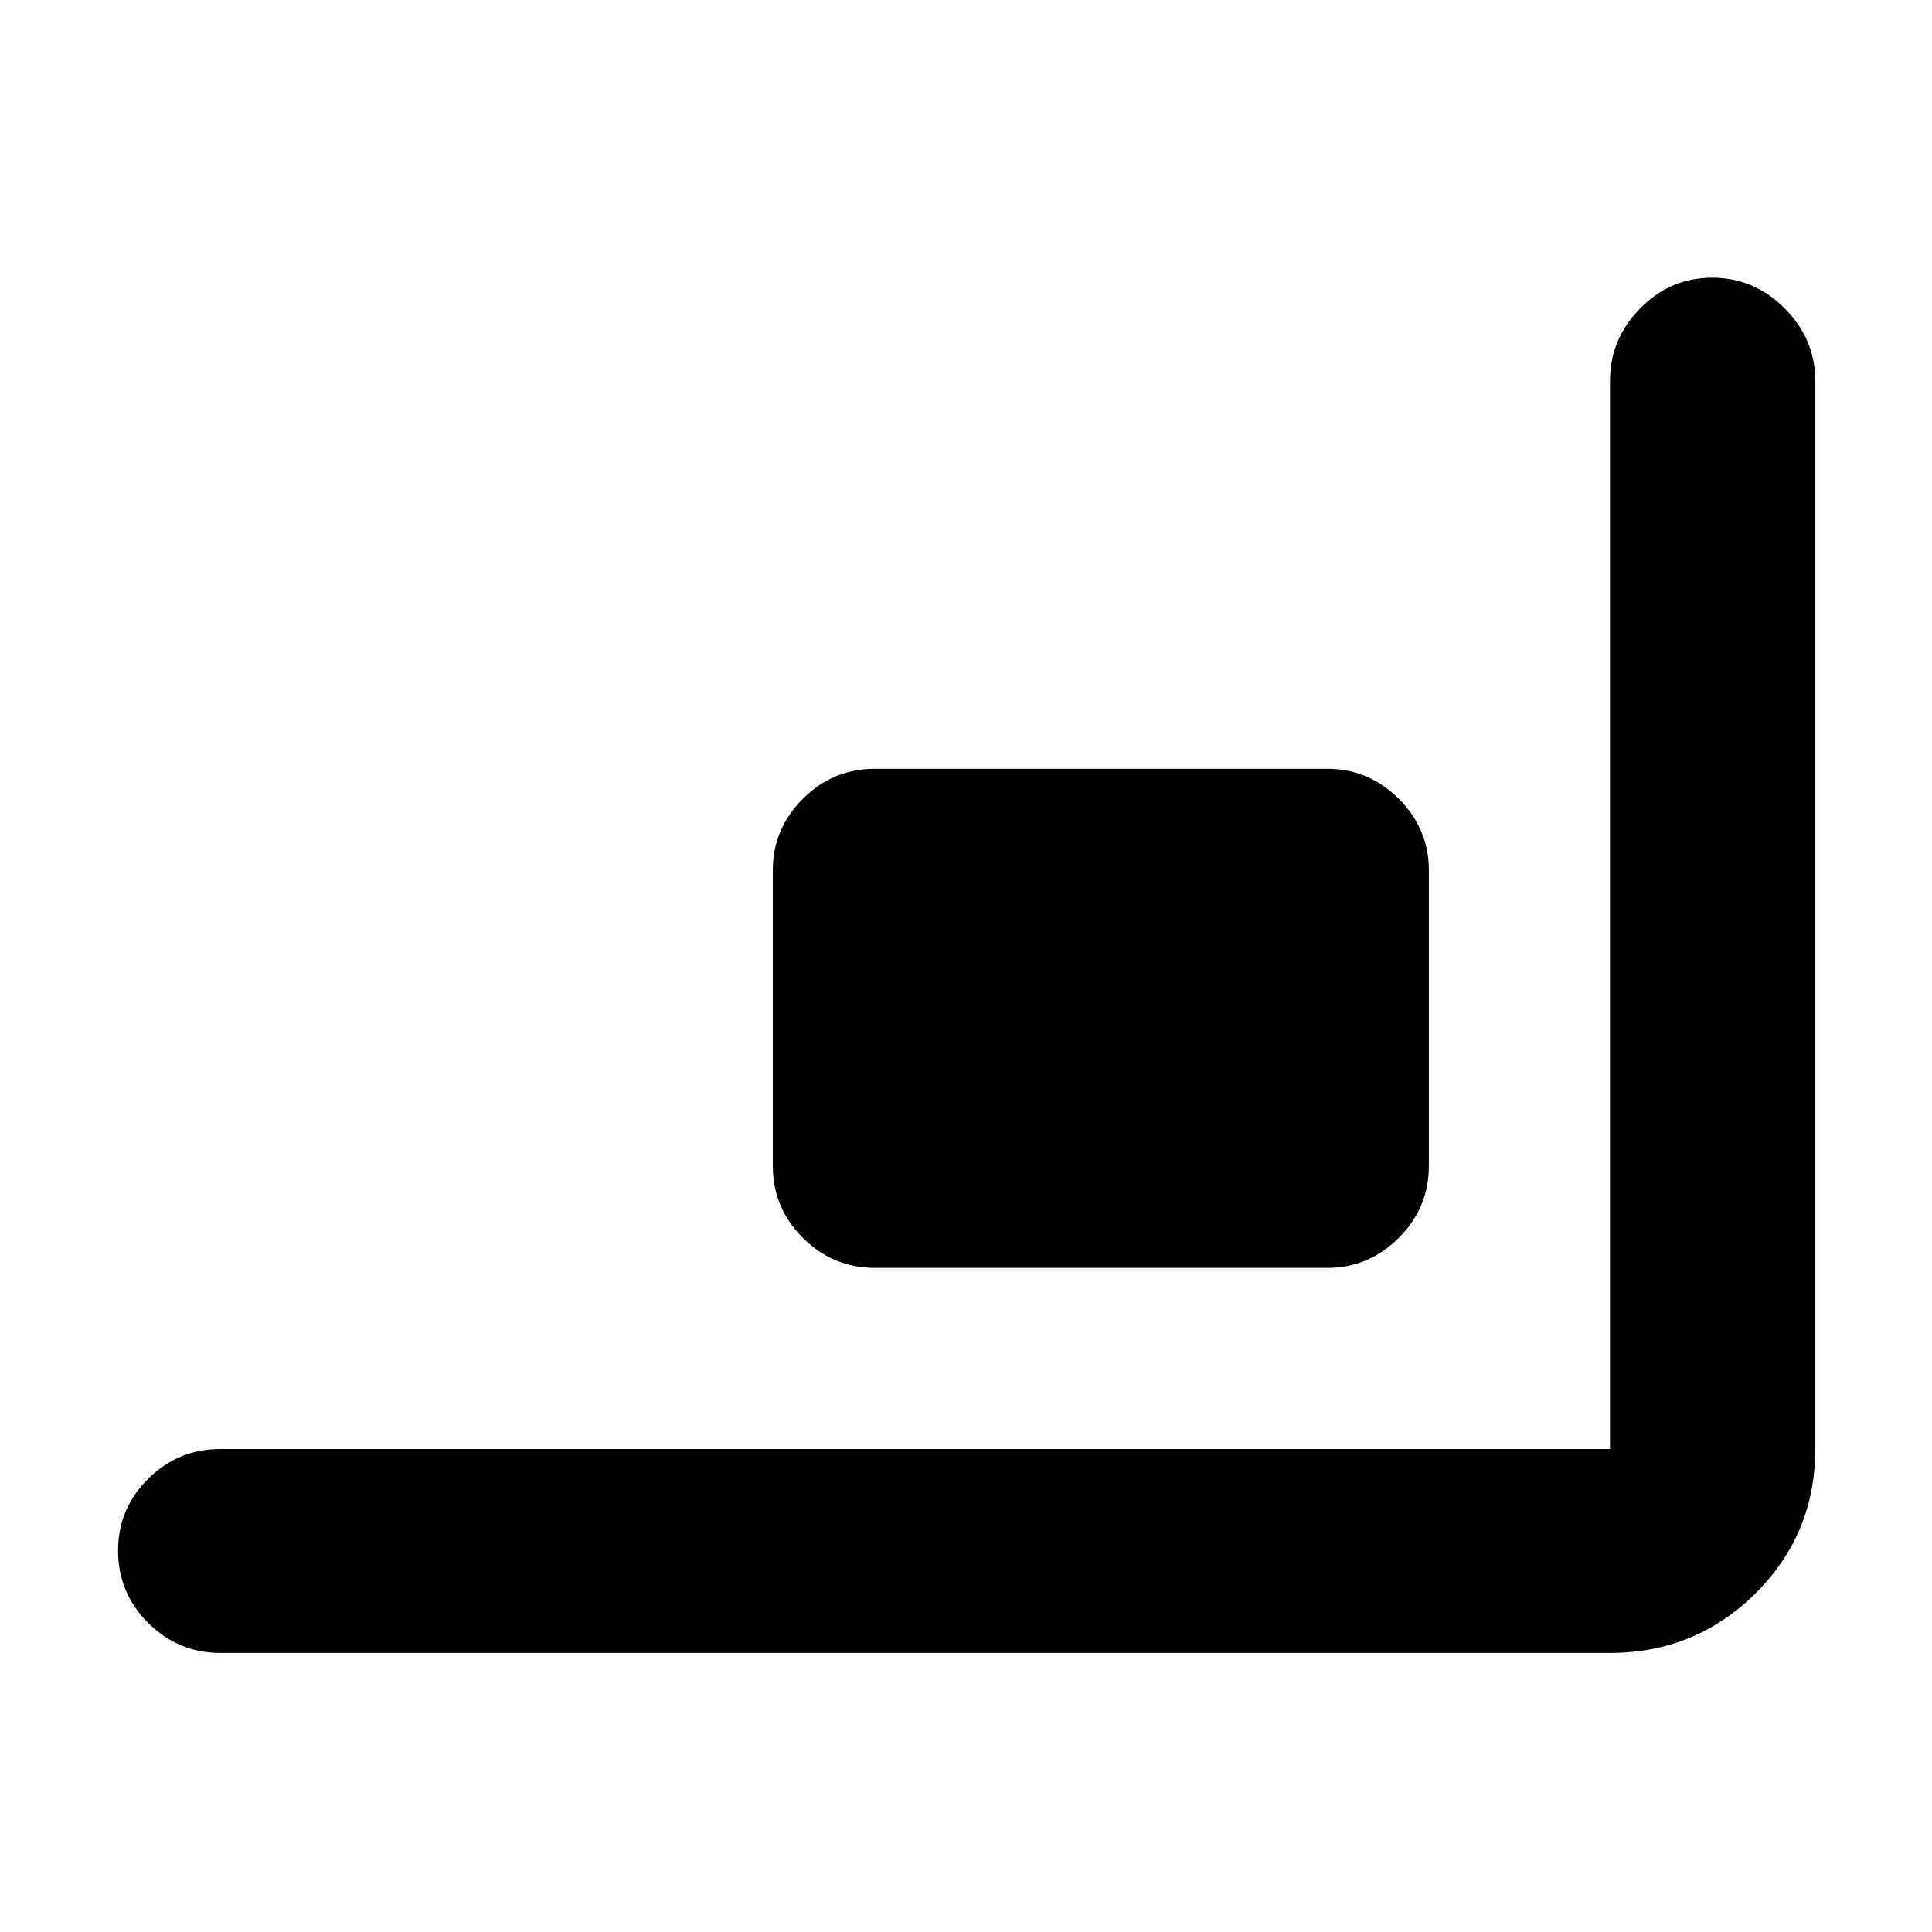 <svg xmlns="http://www.w3.org/2000/svg" height="40" viewBox="0 -960 960 960" width="40"><path d="M109.5-138.67q-21 0-35.92-14.95-14.91-14.95-14.91-35.83t14.91-35.72Q88.5-240 109.5-240H800v-530.83q0-20.62 14.95-35.89Q829.9-822 850.78-822q20.89 0 36.05 15.28Q902-791.45 902-770.83V-240q0 42.35-29.82 71.84-29.83 29.49-72.18 29.49H109.5ZM434.83-330q-21 0-35.91-14.92Q384-359.83 384-380.83V-527.5q0-20.62 14.92-35.56Q413.83-578 434.83-578H659.5q20.62 0 35.56 14.94Q710-548.12 710-527.5v146.67q0 21-14.94 35.91Q680.12-330 659.5-330H434.83Z"/></svg>